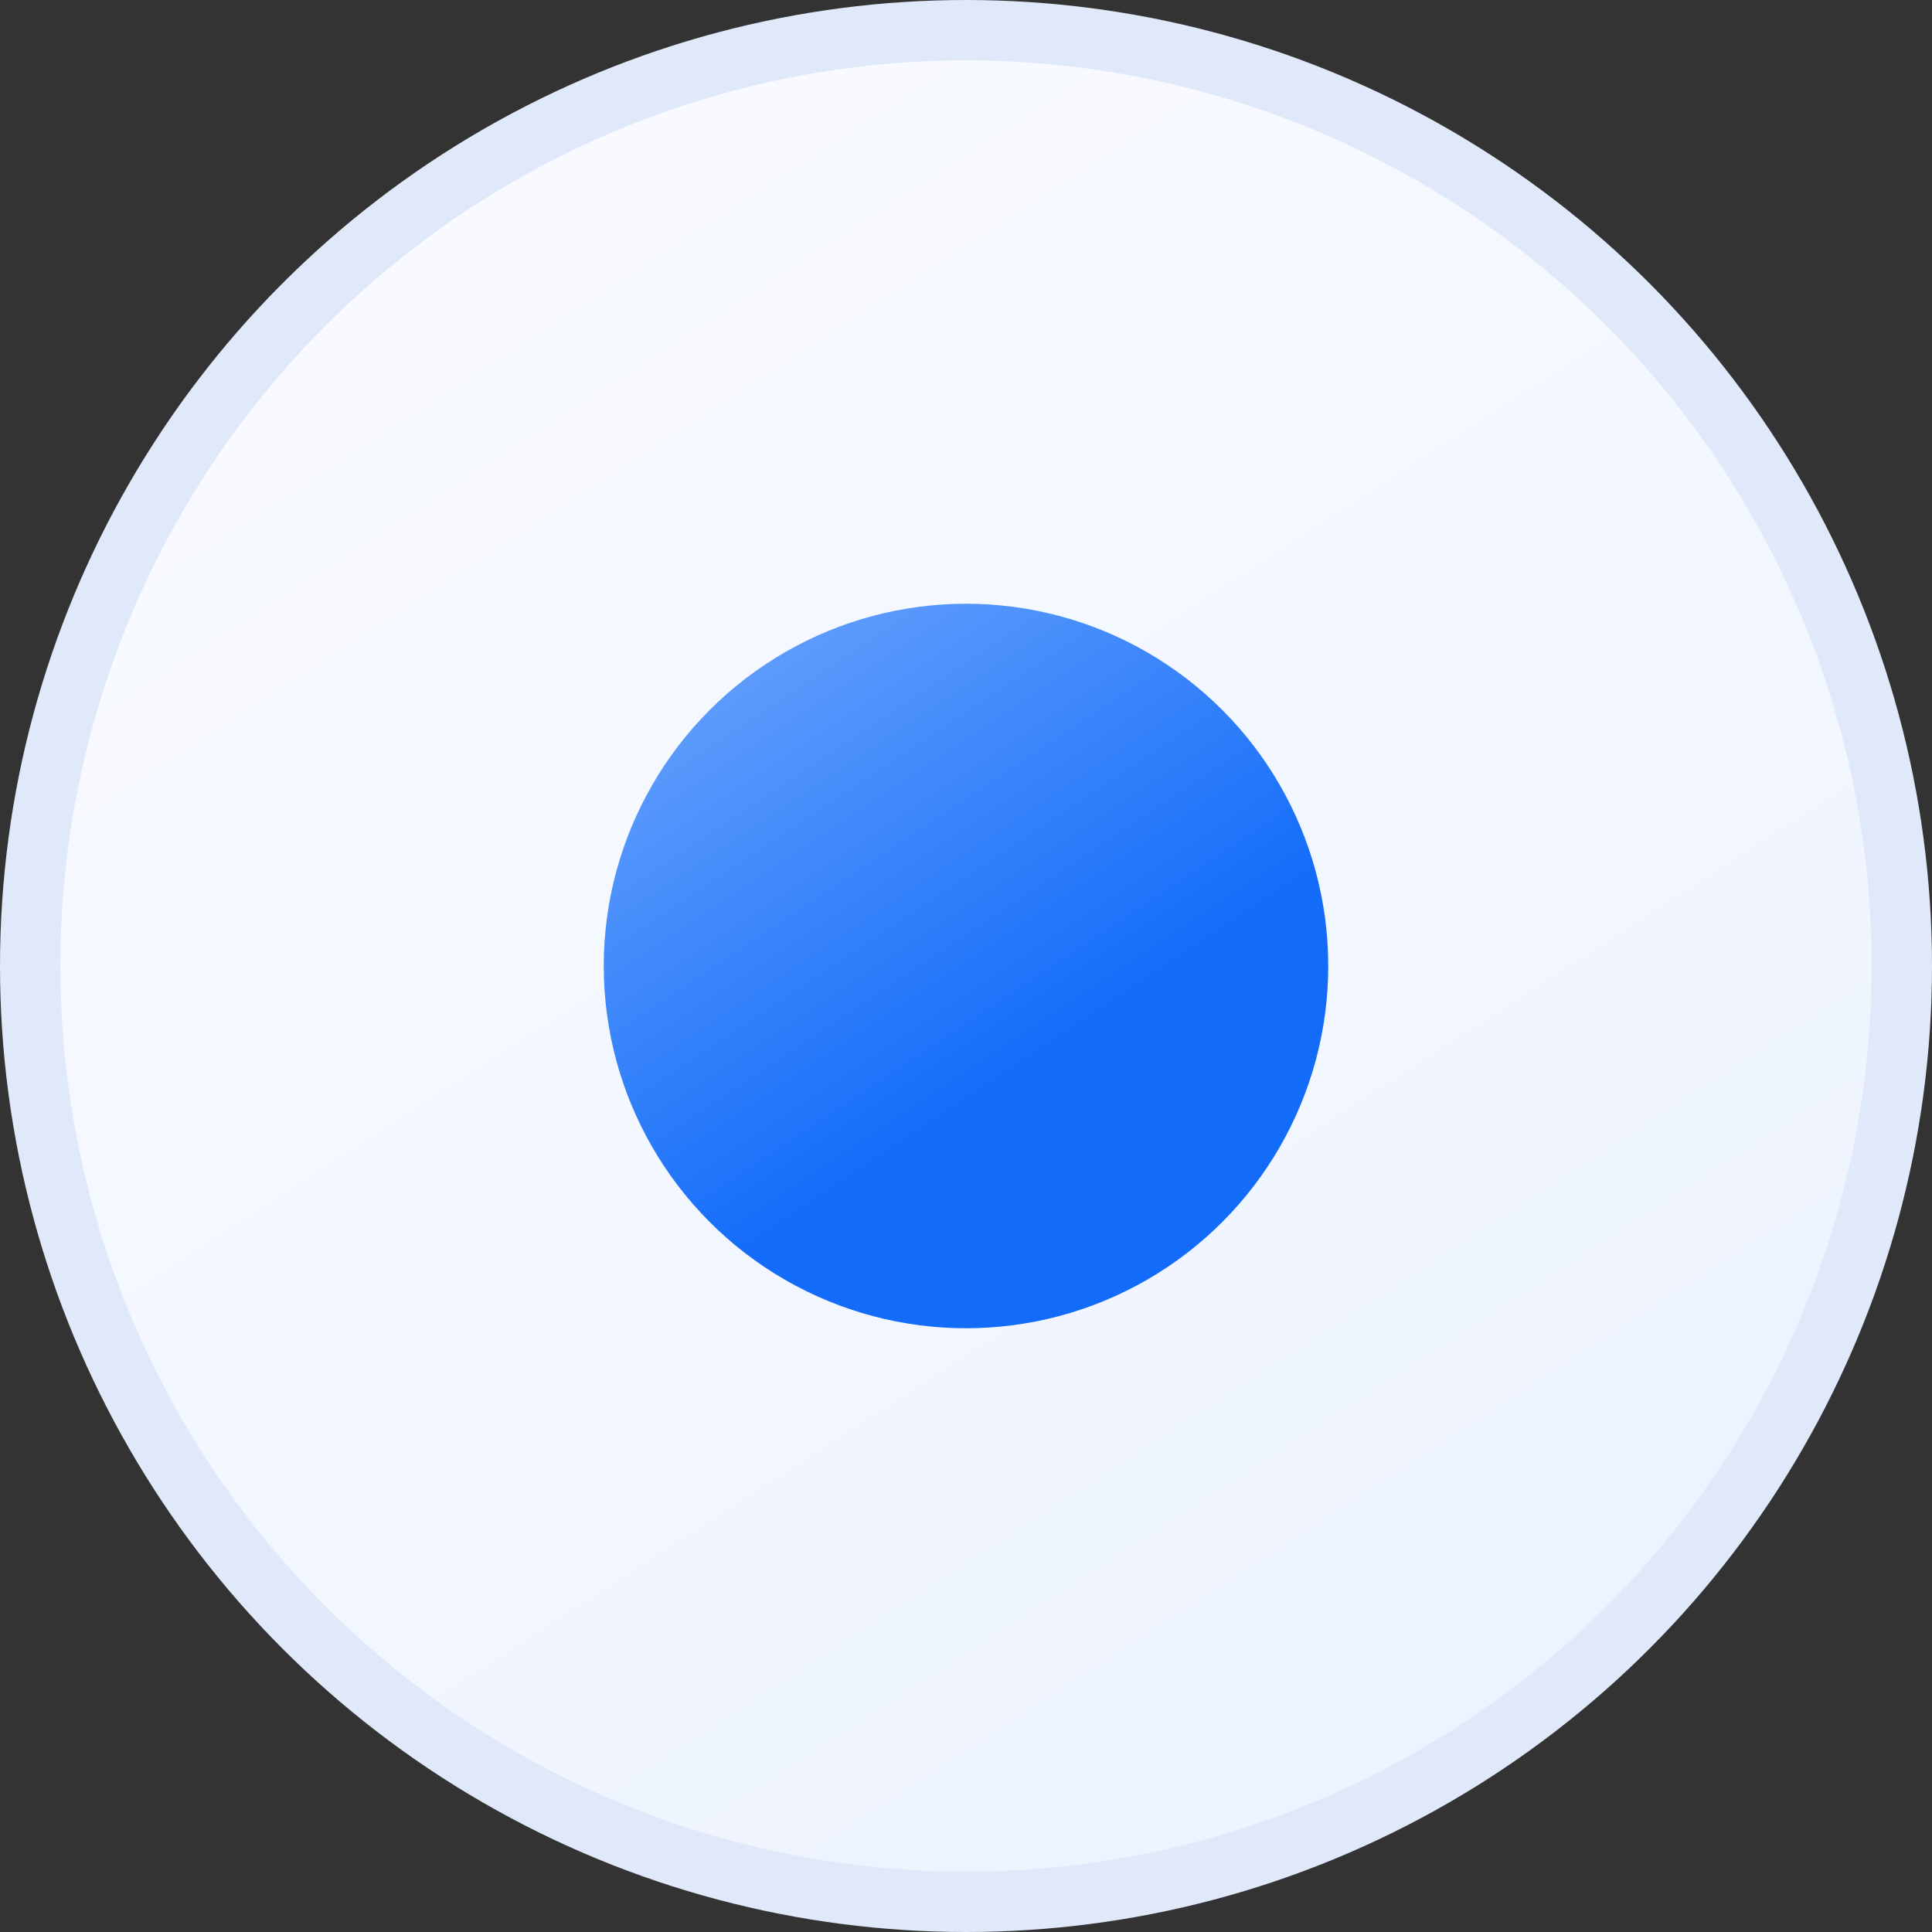 <svg width="32" height="32" viewBox="0 0 32 32" xmlns="http://www.w3.org/2000/svg" xmlns:xlink="http://www.w3.org/1999/xlink">
    <rect x="0" y="0" width="32" height="32" fill="#333333" stroke="none"/>
    <defs>
        <linearGradient id="a" x1="20%" y1="-14%" x2="93%" y2="99%">
            <stop stop-color="#FBFCFF" offset="0%"/>
            <stop stop-color="#EBF2FF" offset="100%"/>
        </linearGradient>
        <linearGradient id="b" x1="2%" y1="3%" x2="48%" y2="72%">
            <stop stop-color="#6EA6FD" offset="0%"/>
            <stop stop-color="#126CF9" offset="100%"/>
        </linearGradient>
    </defs>
    <g fill="none" fill-rule="evenodd">
        <circle fill="url(#a)" cx="16" cy="16" r="15.5" stroke="#E0E9FA" stroke-linejoin="square"/>
        <circle fill="url(#b)" cx="16" cy="16" r="6"/>
    </g>
</svg>
